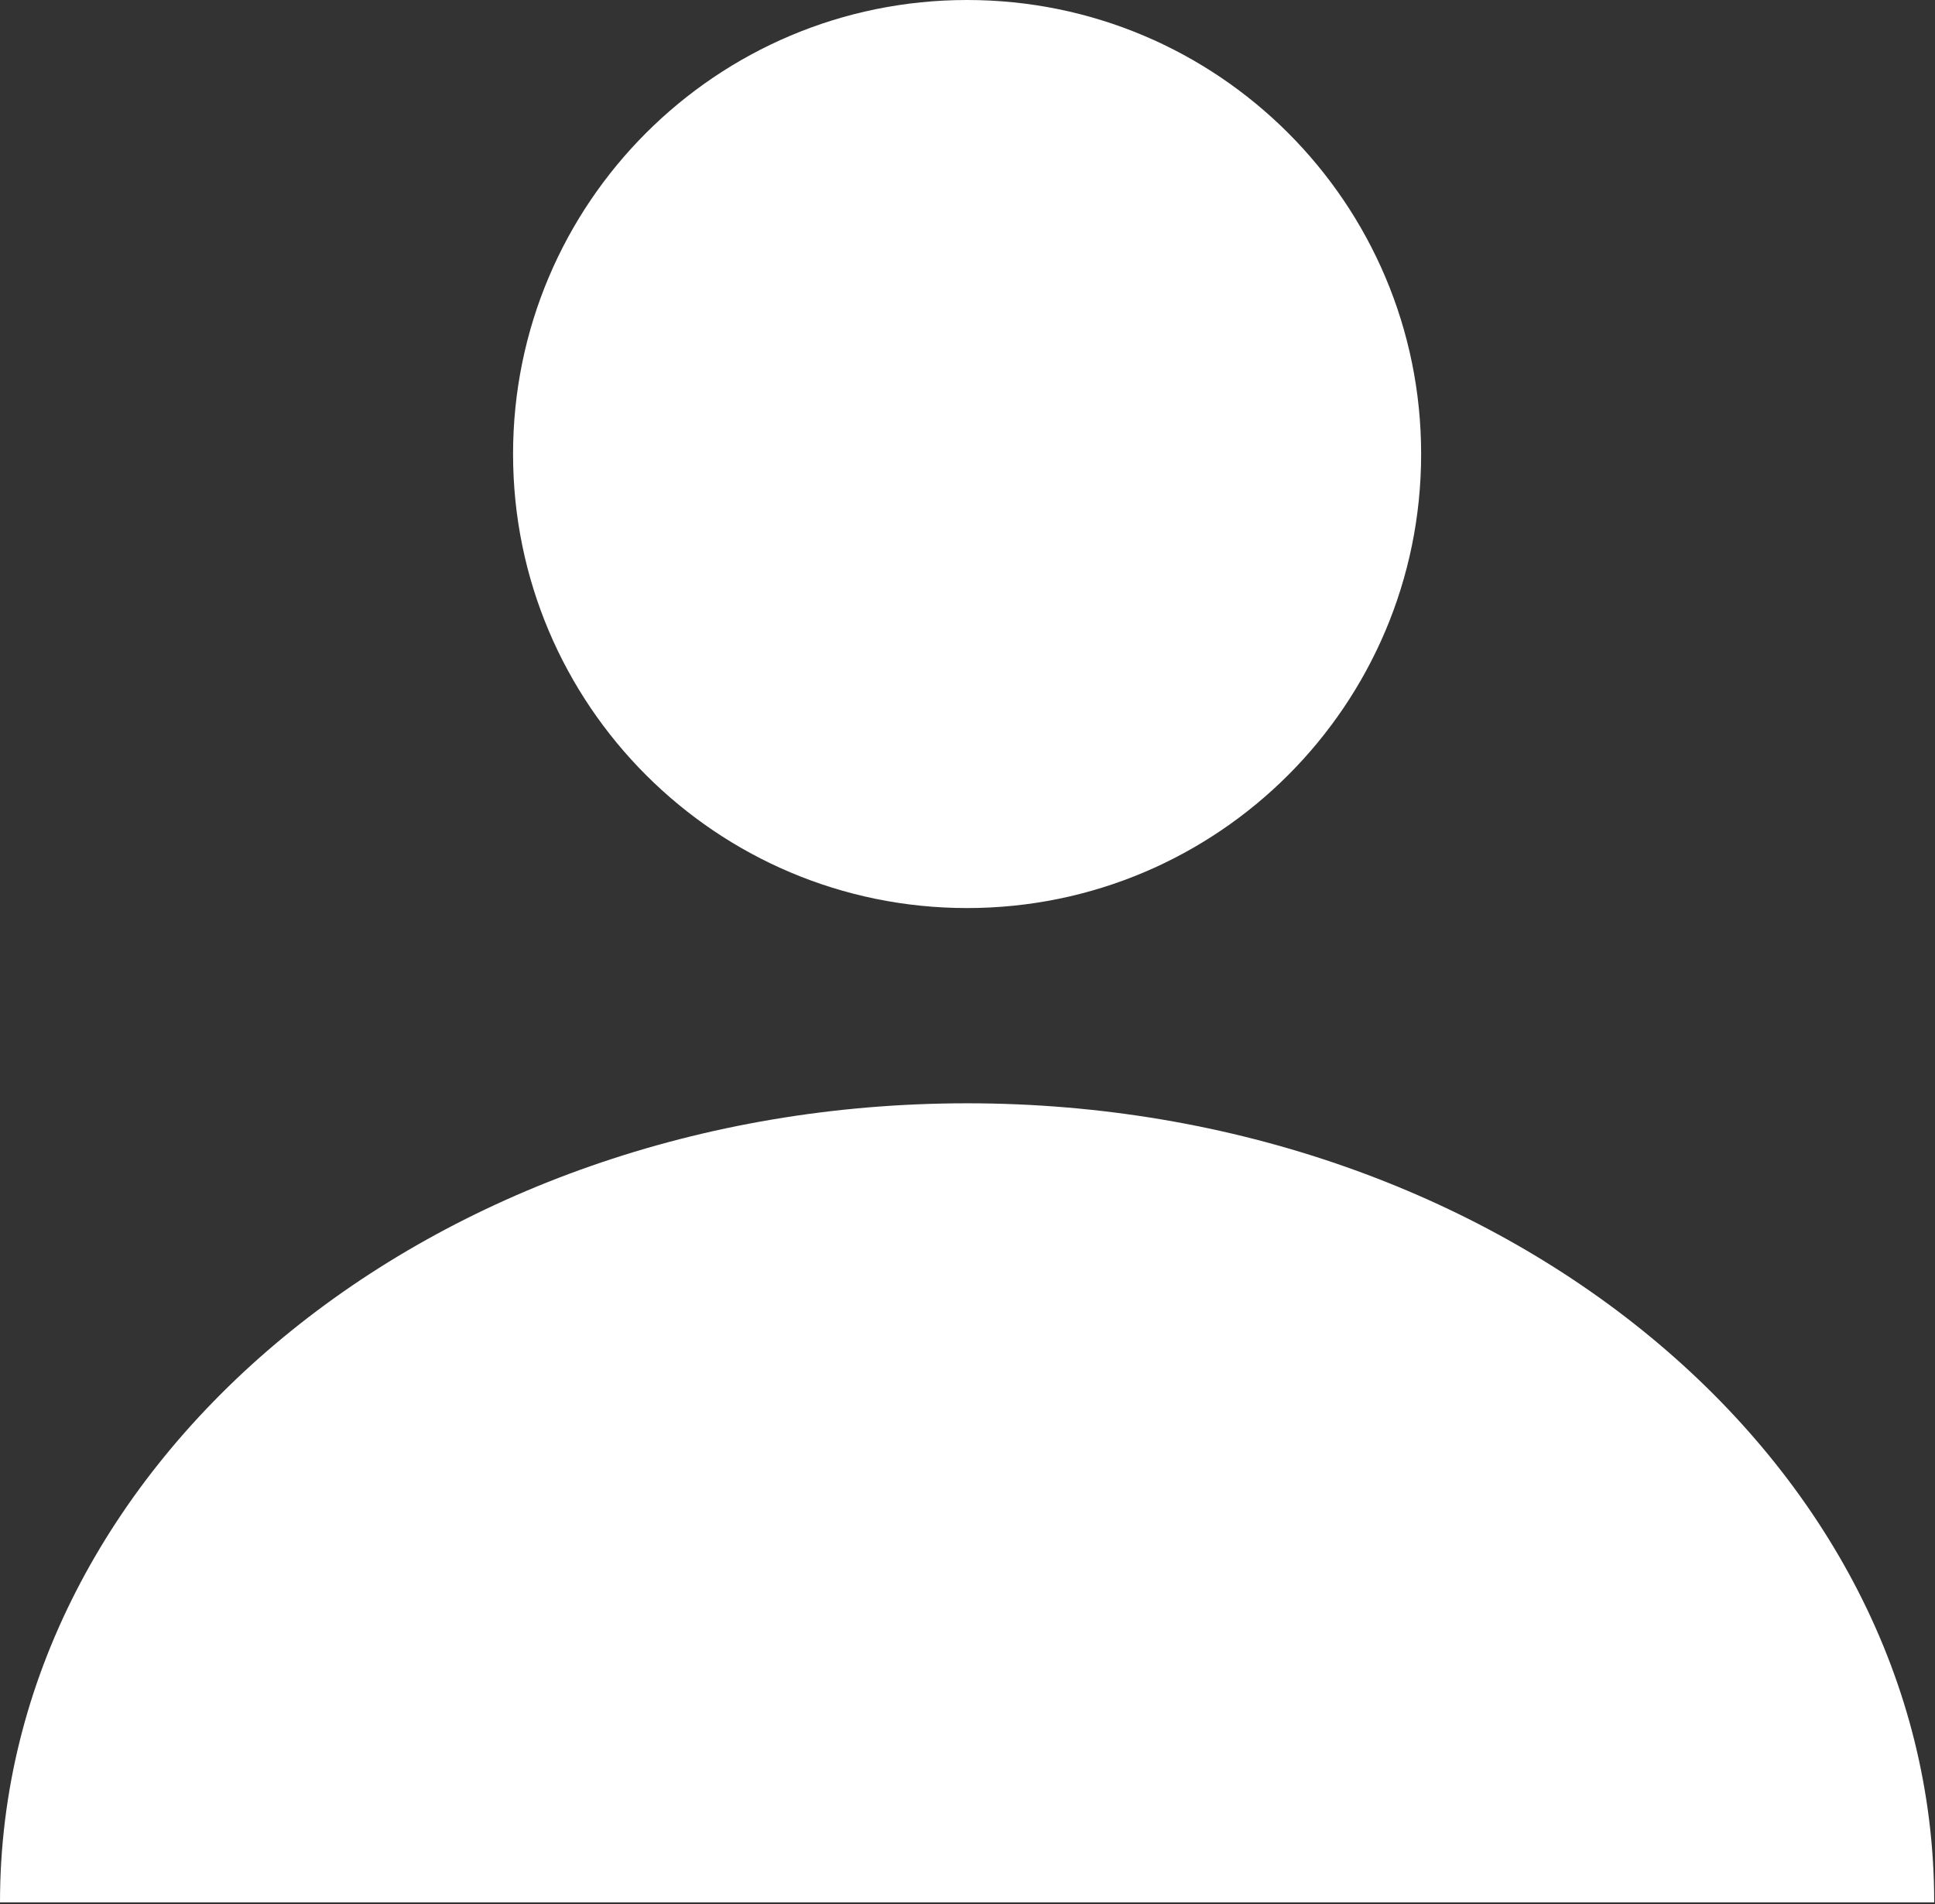 <svg width="754" height="742" viewBox="0 0 754 742" fill="none" xmlns="http://www.w3.org/2000/svg">
<rect x="0" y="0" width="754" height="742" fill="#333333" stroke="none"/>
<path d="M553.766 176.922C553.766 274.627 474.555 353.844 376.844 353.844C279.133 353.844 199.922 274.633 199.922 176.922C199.922 79.211 279.127 0 376.844 0C474.548 0 553.766 79.205 553.766 176.922Z" fill="white"/>
<path d="M376.844 429.922C168.719 429.922 0 569.32 0 741.297H753.687C753.706 569.328 584.969 429.922 376.859 429.922H376.844Z" fill="white"/>
</svg>

